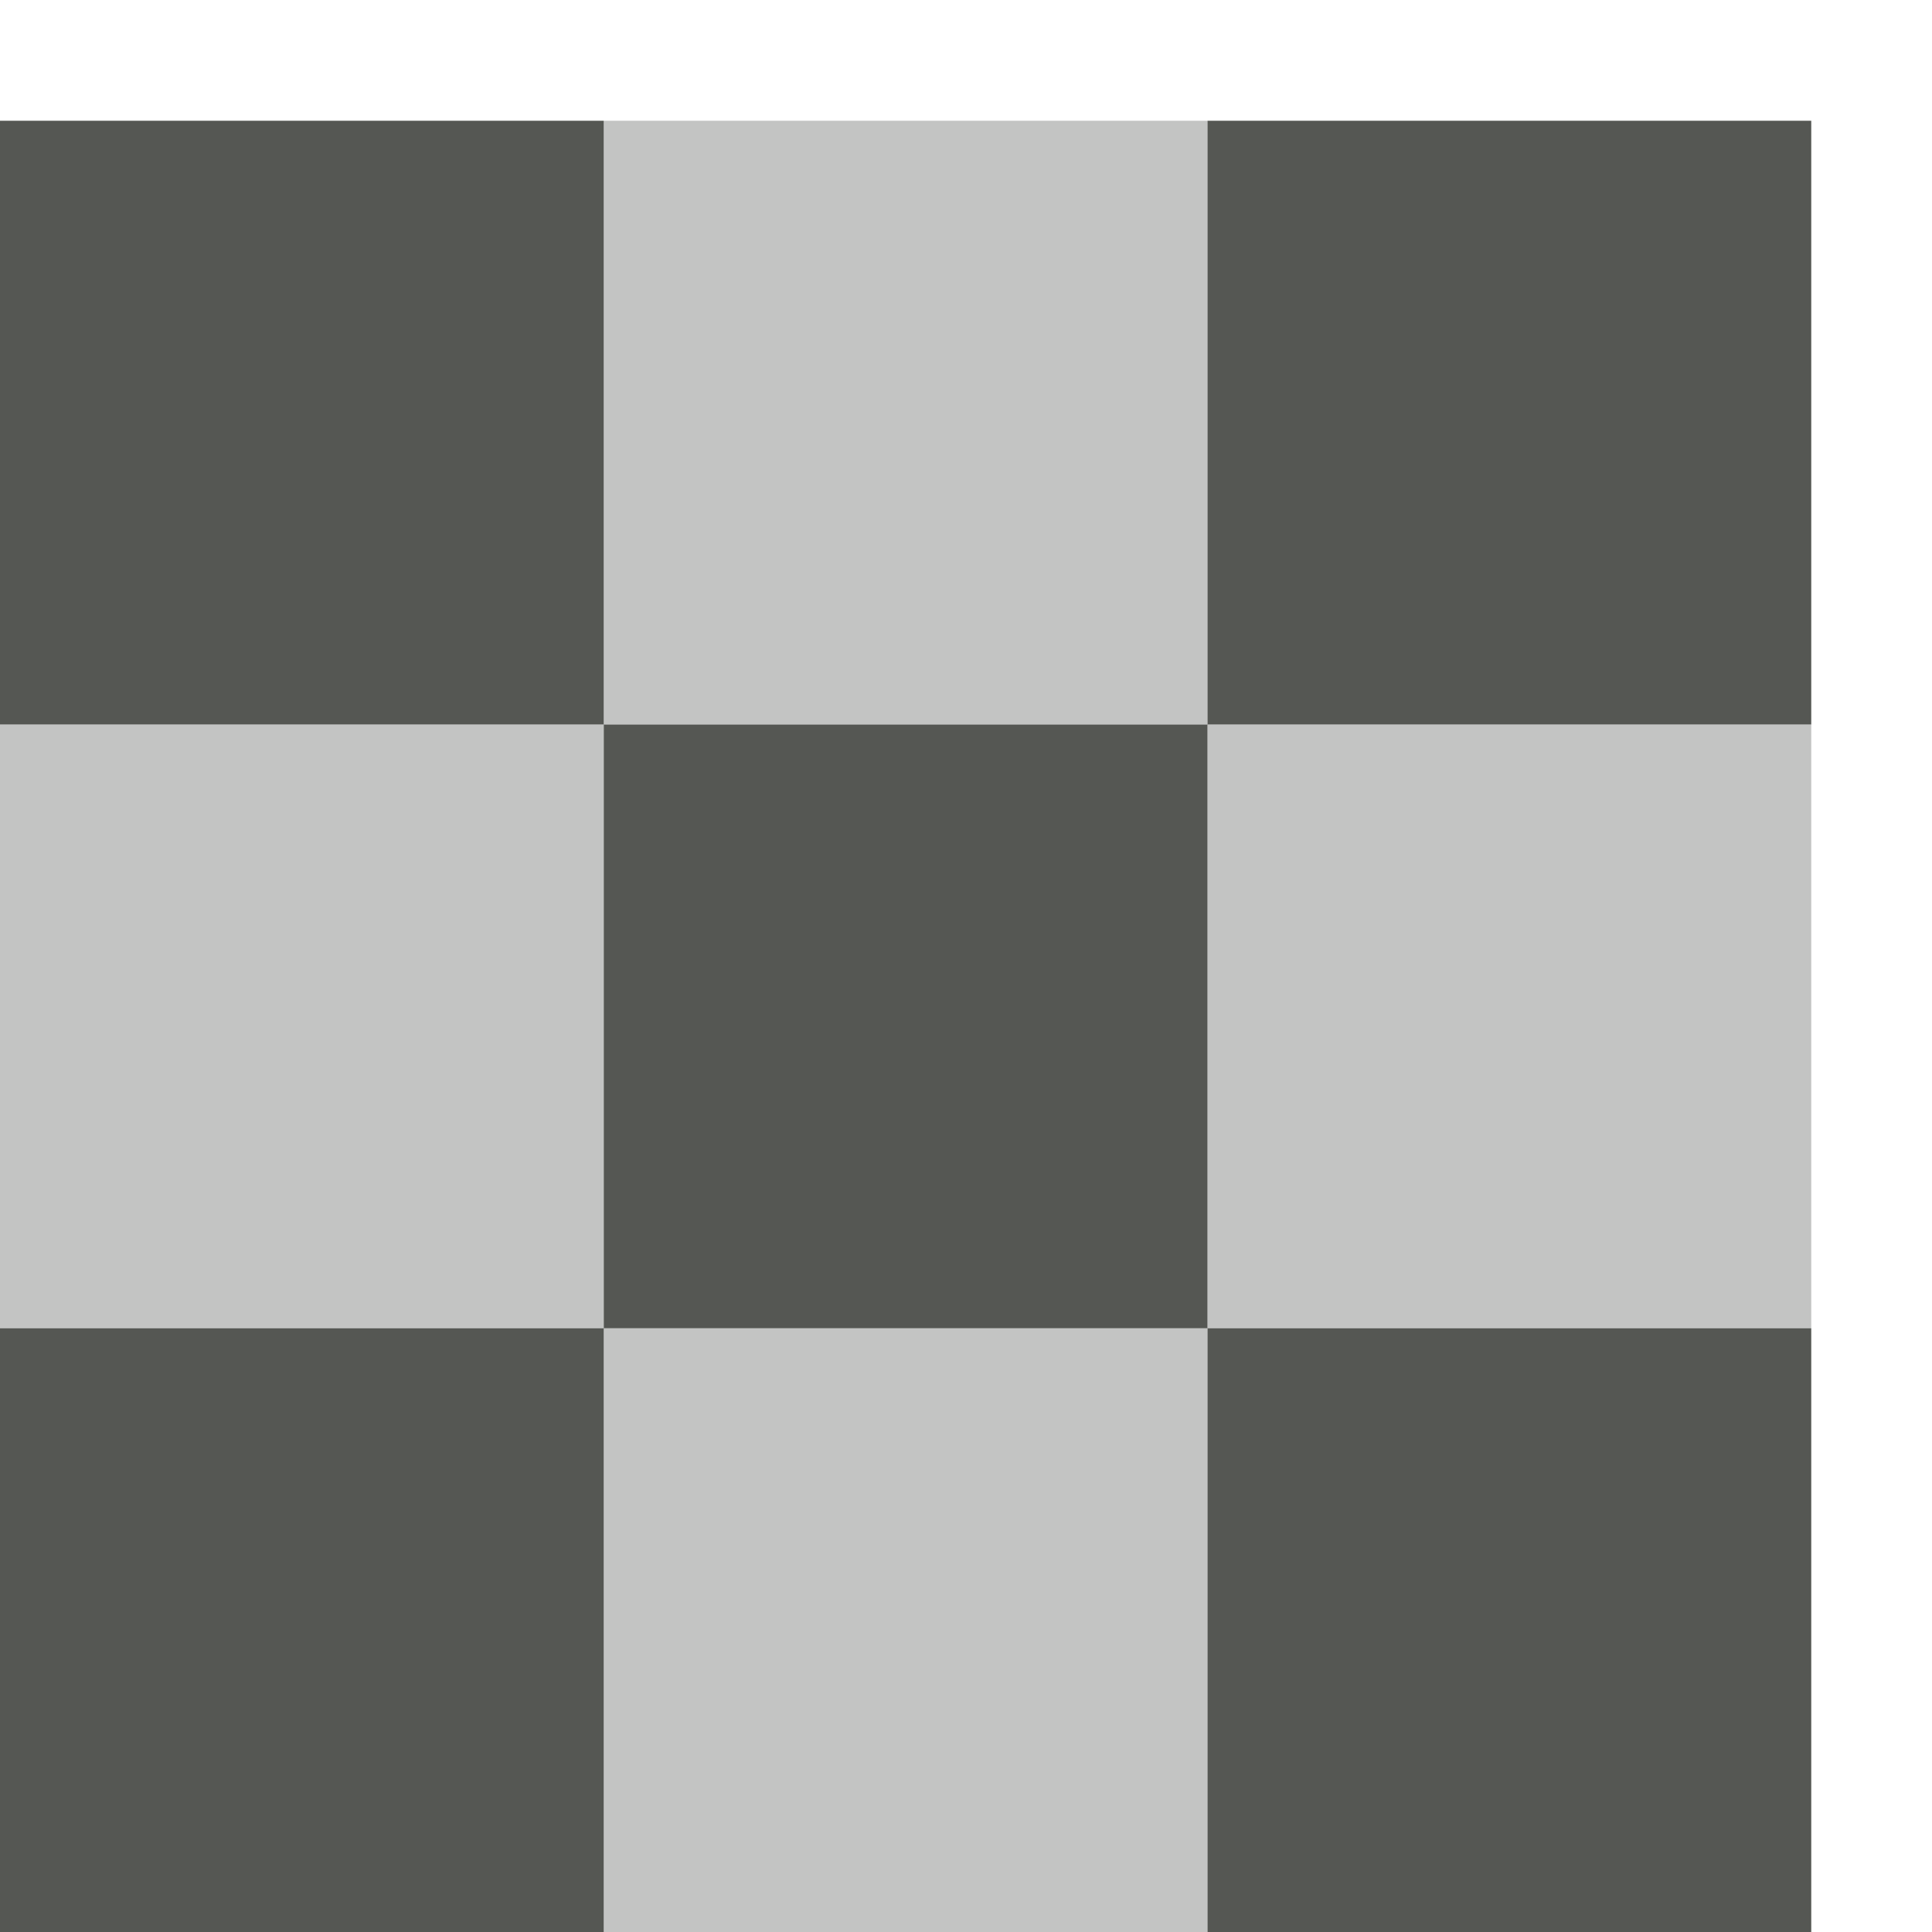 <svg viewBox="0 0 16 16" xmlns="http://www.w3.org/2000/svg"><g fill="#555753"><path d="m0 1v5h5v-5zm5 5v5h5v-5zm5 0h5v-5h-5zm0 5v5h5v-5zm-5 0h-5v5h5z"/><path d="m5 1v5h5v-5zm5 5v5h5v-5zm0 5h-5v5h5zm-5 0v-5h-5v5z" opacity=".35"/></g></svg>